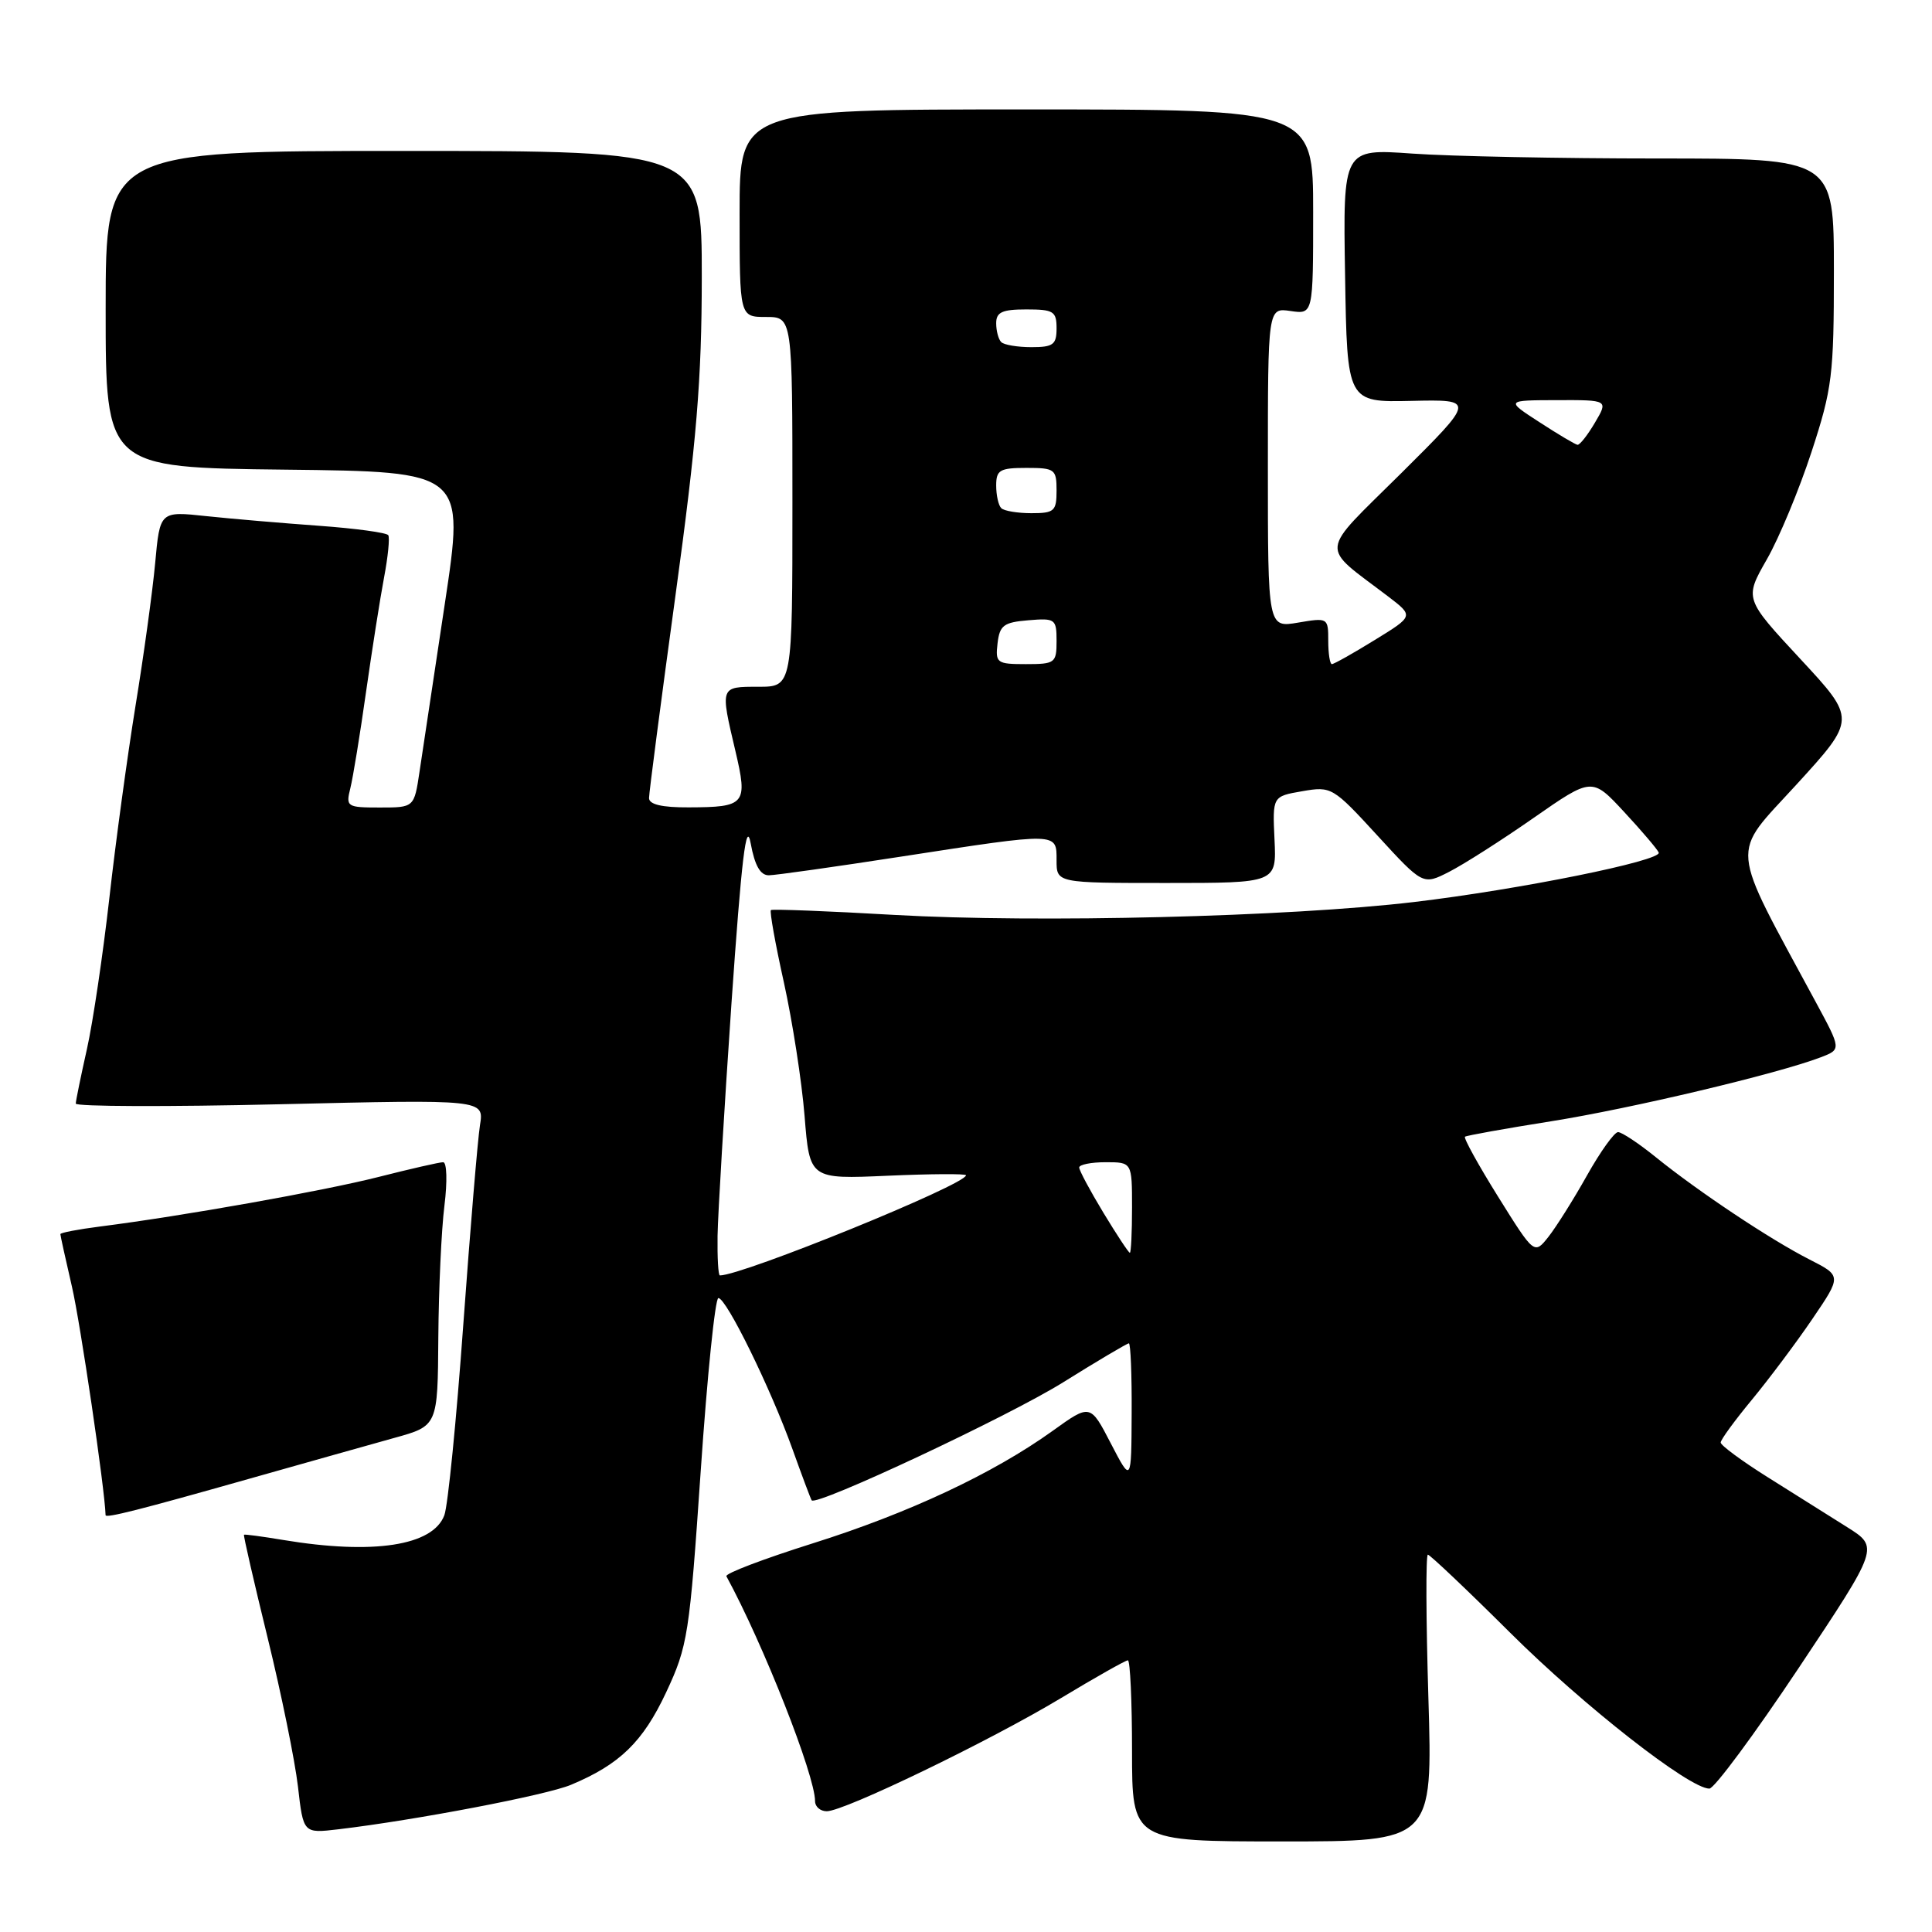 <?xml version="1.0" encoding="UTF-8" standalone="no"?>
<!DOCTYPE svg PUBLIC "-//W3C//DTD SVG 1.1//EN" "http://www.w3.org/Graphics/SVG/1.1/DTD/svg11.dtd" >
<svg xmlns="http://www.w3.org/2000/svg" xmlns:xlink="http://www.w3.org/1999/xlink" version="1.1" viewBox="0 0 256 256">
 <g >
 <path fill="currentColor"
d=" M 189.27 225.00 C 188.95 214.55 188.92 206.00 189.20 206.00 C 189.47 206.00 194.38 210.65 200.10 216.34 C 209.87 226.06 223.85 237.00 226.50 237.00 C 227.15 237.00 232.48 229.80 238.34 221.01 C 248.99 205.02 248.99 205.02 244.75 202.35 C 242.41 200.89 237.69 197.92 234.25 195.75 C 230.81 193.59 228.00 191.52 228.00 191.14 C 228.00 190.77 229.86 188.22 232.13 185.48 C 234.39 182.74 238.00 177.93 240.14 174.78 C 244.03 169.06 244.03 169.06 239.77 166.89 C 234.61 164.27 225.01 157.87 219.40 153.33 C 217.14 151.50 214.89 150.01 214.40 150.01 C 213.90 150.02 212.05 152.61 210.28 155.76 C 208.51 158.92 206.21 162.57 205.18 163.88 C 203.30 166.25 203.30 166.25 198.52 158.59 C 195.89 154.37 193.91 150.79 194.12 150.62 C 194.33 150.46 199.45 149.54 205.50 148.58 C 216.09 146.90 235.55 142.28 241.25 140.10 C 243.99 139.05 243.99 139.05 240.60 132.78 C 229.03 111.34 229.23 113.60 238.03 103.97 C 245.96 95.29 245.96 95.29 238.55 87.31 C 231.14 79.33 231.14 79.33 234.11 74.13 C 235.75 71.27 238.41 64.85 240.04 59.87 C 242.78 51.49 243.00 49.72 243.00 35.91 C 243.00 21.00 243.00 21.00 219.65 21.00 C 206.81 21.00 192.18 20.71 187.13 20.35 C 177.95 19.70 177.95 19.70 178.23 36.50 C 178.50 53.31 178.50 53.31 187.00 53.12 C 195.50 52.93 195.50 52.93 185.67 62.70 C 174.63 73.65 174.80 72.08 183.97 79.06 C 187.33 81.63 187.33 81.63 182.15 84.81 C 179.30 86.57 176.75 88.00 176.48 88.00 C 176.22 88.00 176.00 86.61 176.00 84.91 C 176.00 81.86 175.95 81.83 172.00 82.50 C 168.00 83.18 168.00 83.18 168.00 61.97 C 168.00 40.77 168.00 40.77 171.00 41.21 C 174.00 41.65 174.00 41.65 174.00 28.08 C 174.00 14.50 174.00 14.50 136.00 14.50 C 98.00 14.50 98.00 14.50 98.00 28.25 C 98.00 42.00 98.00 42.00 101.50 42.00 C 105.00 42.00 105.00 42.00 105.00 66.50 C 105.00 91.00 105.00 91.00 100.50 91.00 C 95.39 91.00 95.42 90.92 97.44 99.49 C 99.11 106.58 98.79 106.96 91.25 106.98 C 87.70 107.00 86.00 106.59 86.00 105.75 C 86.00 105.06 87.57 93.02 89.49 79.00 C 92.32 58.36 92.98 50.31 92.99 36.75 C 93.00 20.00 93.00 20.00 53.50 20.00 C 14.00 20.00 14.00 20.00 14.00 40.98 C 14.00 61.96 14.00 61.96 37.79 62.23 C 61.58 62.50 61.58 62.50 58.94 80.00 C 57.49 89.62 55.98 99.64 55.59 102.25 C 54.88 107.00 54.88 107.00 50.33 107.00 C 45.96 107.00 45.81 106.90 46.42 104.45 C 46.77 103.05 47.71 97.31 48.50 91.70 C 49.30 86.09 50.37 79.26 50.89 76.52 C 51.41 73.78 51.66 71.26 51.45 70.92 C 51.24 70.58 47.12 70.02 42.29 69.67 C 37.45 69.32 30.73 68.75 27.34 68.39 C 21.19 67.73 21.19 67.73 20.56 74.62 C 20.21 78.40 19.04 86.90 17.96 93.50 C 16.89 100.10 15.32 111.58 14.49 119.00 C 13.65 126.42 12.32 135.43 11.52 139.00 C 10.72 142.57 10.05 145.83 10.04 146.23 C 10.02 146.63 22.18 146.67 37.08 146.32 C 64.15 145.68 64.15 145.68 63.60 149.09 C 63.30 150.96 62.31 162.85 61.39 175.50 C 60.48 188.15 59.35 199.52 58.88 200.77 C 57.37 204.83 49.46 206.04 37.50 204.05 C 34.75 203.59 32.42 203.28 32.33 203.36 C 32.23 203.44 33.64 209.58 35.46 217.01 C 37.28 224.43 39.08 233.30 39.48 236.72 C 40.19 242.94 40.19 242.94 44.84 242.39 C 55.06 241.18 72.38 237.87 75.65 236.50 C 82.12 233.80 85.19 230.81 88.27 224.24 C 91.14 218.11 91.36 216.65 92.85 194.90 C 93.71 182.30 94.76 172.00 95.19 172.00 C 96.25 172.00 102.12 183.97 105.00 192.00 C 106.28 195.57 107.43 198.64 107.55 198.80 C 108.15 199.63 133.57 187.71 140.83 183.19 C 145.41 180.33 149.35 178.00 149.58 178.00 C 149.81 178.00 149.98 182.16 149.95 187.25 C 149.91 196.50 149.91 196.50 147.19 191.26 C 144.47 186.01 144.47 186.01 139.49 189.59 C 131.61 195.25 120.41 200.50 107.67 204.51 C 101.20 206.55 96.06 208.50 96.25 208.86 C 101.14 217.84 108.00 235.25 108.00 238.67 C 108.00 239.40 108.70 240.00 109.55 240.00 C 111.87 240.00 131.12 230.70 140.58 225.01 C 145.16 222.25 149.15 220.00 149.45 220.00 C 149.75 220.00 150.00 225.40 150.00 232.00 C 150.00 244.00 150.00 244.00 169.92 244.00 C 189.84 244.00 189.84 244.00 189.27 225.00 Z  M 33.00 195.95 C 40.42 193.85 49.09 191.41 52.25 190.53 C 58.00 188.94 58.00 188.94 58.08 177.22 C 58.13 170.77 58.49 162.91 58.89 159.75 C 59.29 156.54 59.21 154.00 58.72 154.00 C 58.23 154.00 54.38 154.88 50.17 155.95 C 42.79 157.82 24.20 161.13 13.25 162.52 C 10.36 162.89 8.00 163.34 8.00 163.53 C 8.00 163.72 8.69 166.85 9.53 170.48 C 10.65 175.31 13.89 197.29 13.99 200.77 C 14.00 201.20 18.57 200.04 33.00 195.95 Z  M 95.08 163.75 C 95.13 160.86 95.96 147.03 96.92 133.00 C 98.26 113.71 98.88 108.54 99.47 111.75 C 100.01 114.70 100.75 115.99 101.88 115.98 C 102.77 115.97 110.70 114.85 119.50 113.49 C 140.34 110.28 140.00 110.27 140.00 114.00 C 140.00 117.00 140.00 117.00 154.57 117.00 C 169.15 117.00 169.15 117.00 168.88 111.26 C 168.61 105.52 168.61 105.52 172.56 104.84 C 176.42 104.17 176.62 104.29 182.52 110.72 C 188.55 117.29 188.55 117.29 192.02 115.52 C 193.94 114.54 198.98 111.33 203.22 108.37 C 210.95 102.99 210.95 102.99 215.22 107.60 C 217.58 110.14 219.63 112.56 219.79 112.97 C 220.20 114.05 201.31 117.87 187.38 119.52 C 170.77 121.49 137.49 122.31 118.50 121.23 C 109.70 120.72 102.34 120.44 102.15 120.59 C 101.96 120.74 102.73 125.06 103.87 130.18 C 105.00 135.31 106.24 143.27 106.61 147.87 C 107.28 156.25 107.28 156.25 117.64 155.79 C 123.34 155.54 128.00 155.51 128.00 155.73 C 128.00 156.96 98.40 169.00 95.39 169.00 C 95.17 169.00 95.04 166.64 95.08 163.75 Z  M 146.21 160.70 C 144.45 157.79 143.00 155.09 143.00 154.70 C 143.00 154.32 144.57 154.00 146.50 154.00 C 150.00 154.00 150.00 154.00 150.00 160.00 C 150.00 163.30 149.87 166.00 149.71 166.00 C 149.55 166.00 147.98 163.62 146.21 160.70 Z  M 132.18 85.25 C 132.46 82.86 132.99 82.46 136.25 82.19 C 139.83 81.89 140.00 82.01 140.00 84.94 C 140.00 87.85 139.80 88.00 135.93 88.00 C 132.09 88.00 131.88 87.85 132.18 85.25 Z  M 132.67 67.33 C 132.30 66.97 132.00 65.62 132.00 64.33 C 132.00 62.28 132.48 62.00 136.00 62.00 C 139.78 62.00 140.00 62.17 140.00 65.00 C 140.00 67.73 139.70 68.00 136.67 68.00 C 134.83 68.00 133.03 67.70 132.67 67.33 Z  M 204.00 55.95 C 199.50 53.04 199.50 53.04 206.31 53.02 C 213.11 53.00 213.11 53.00 211.34 56.00 C 210.37 57.65 209.33 58.97 209.03 58.94 C 208.74 58.90 206.47 57.56 204.00 55.95 Z  M 132.67 45.33 C 132.30 44.97 132.00 43.84 132.00 42.83 C 132.00 41.36 132.79 41.00 136.00 41.00 C 139.60 41.00 140.00 41.25 140.00 43.50 C 140.00 45.67 139.56 46.00 136.67 46.00 C 134.83 46.00 133.03 45.70 132.67 45.33 Z "/>
</g>
</svg>